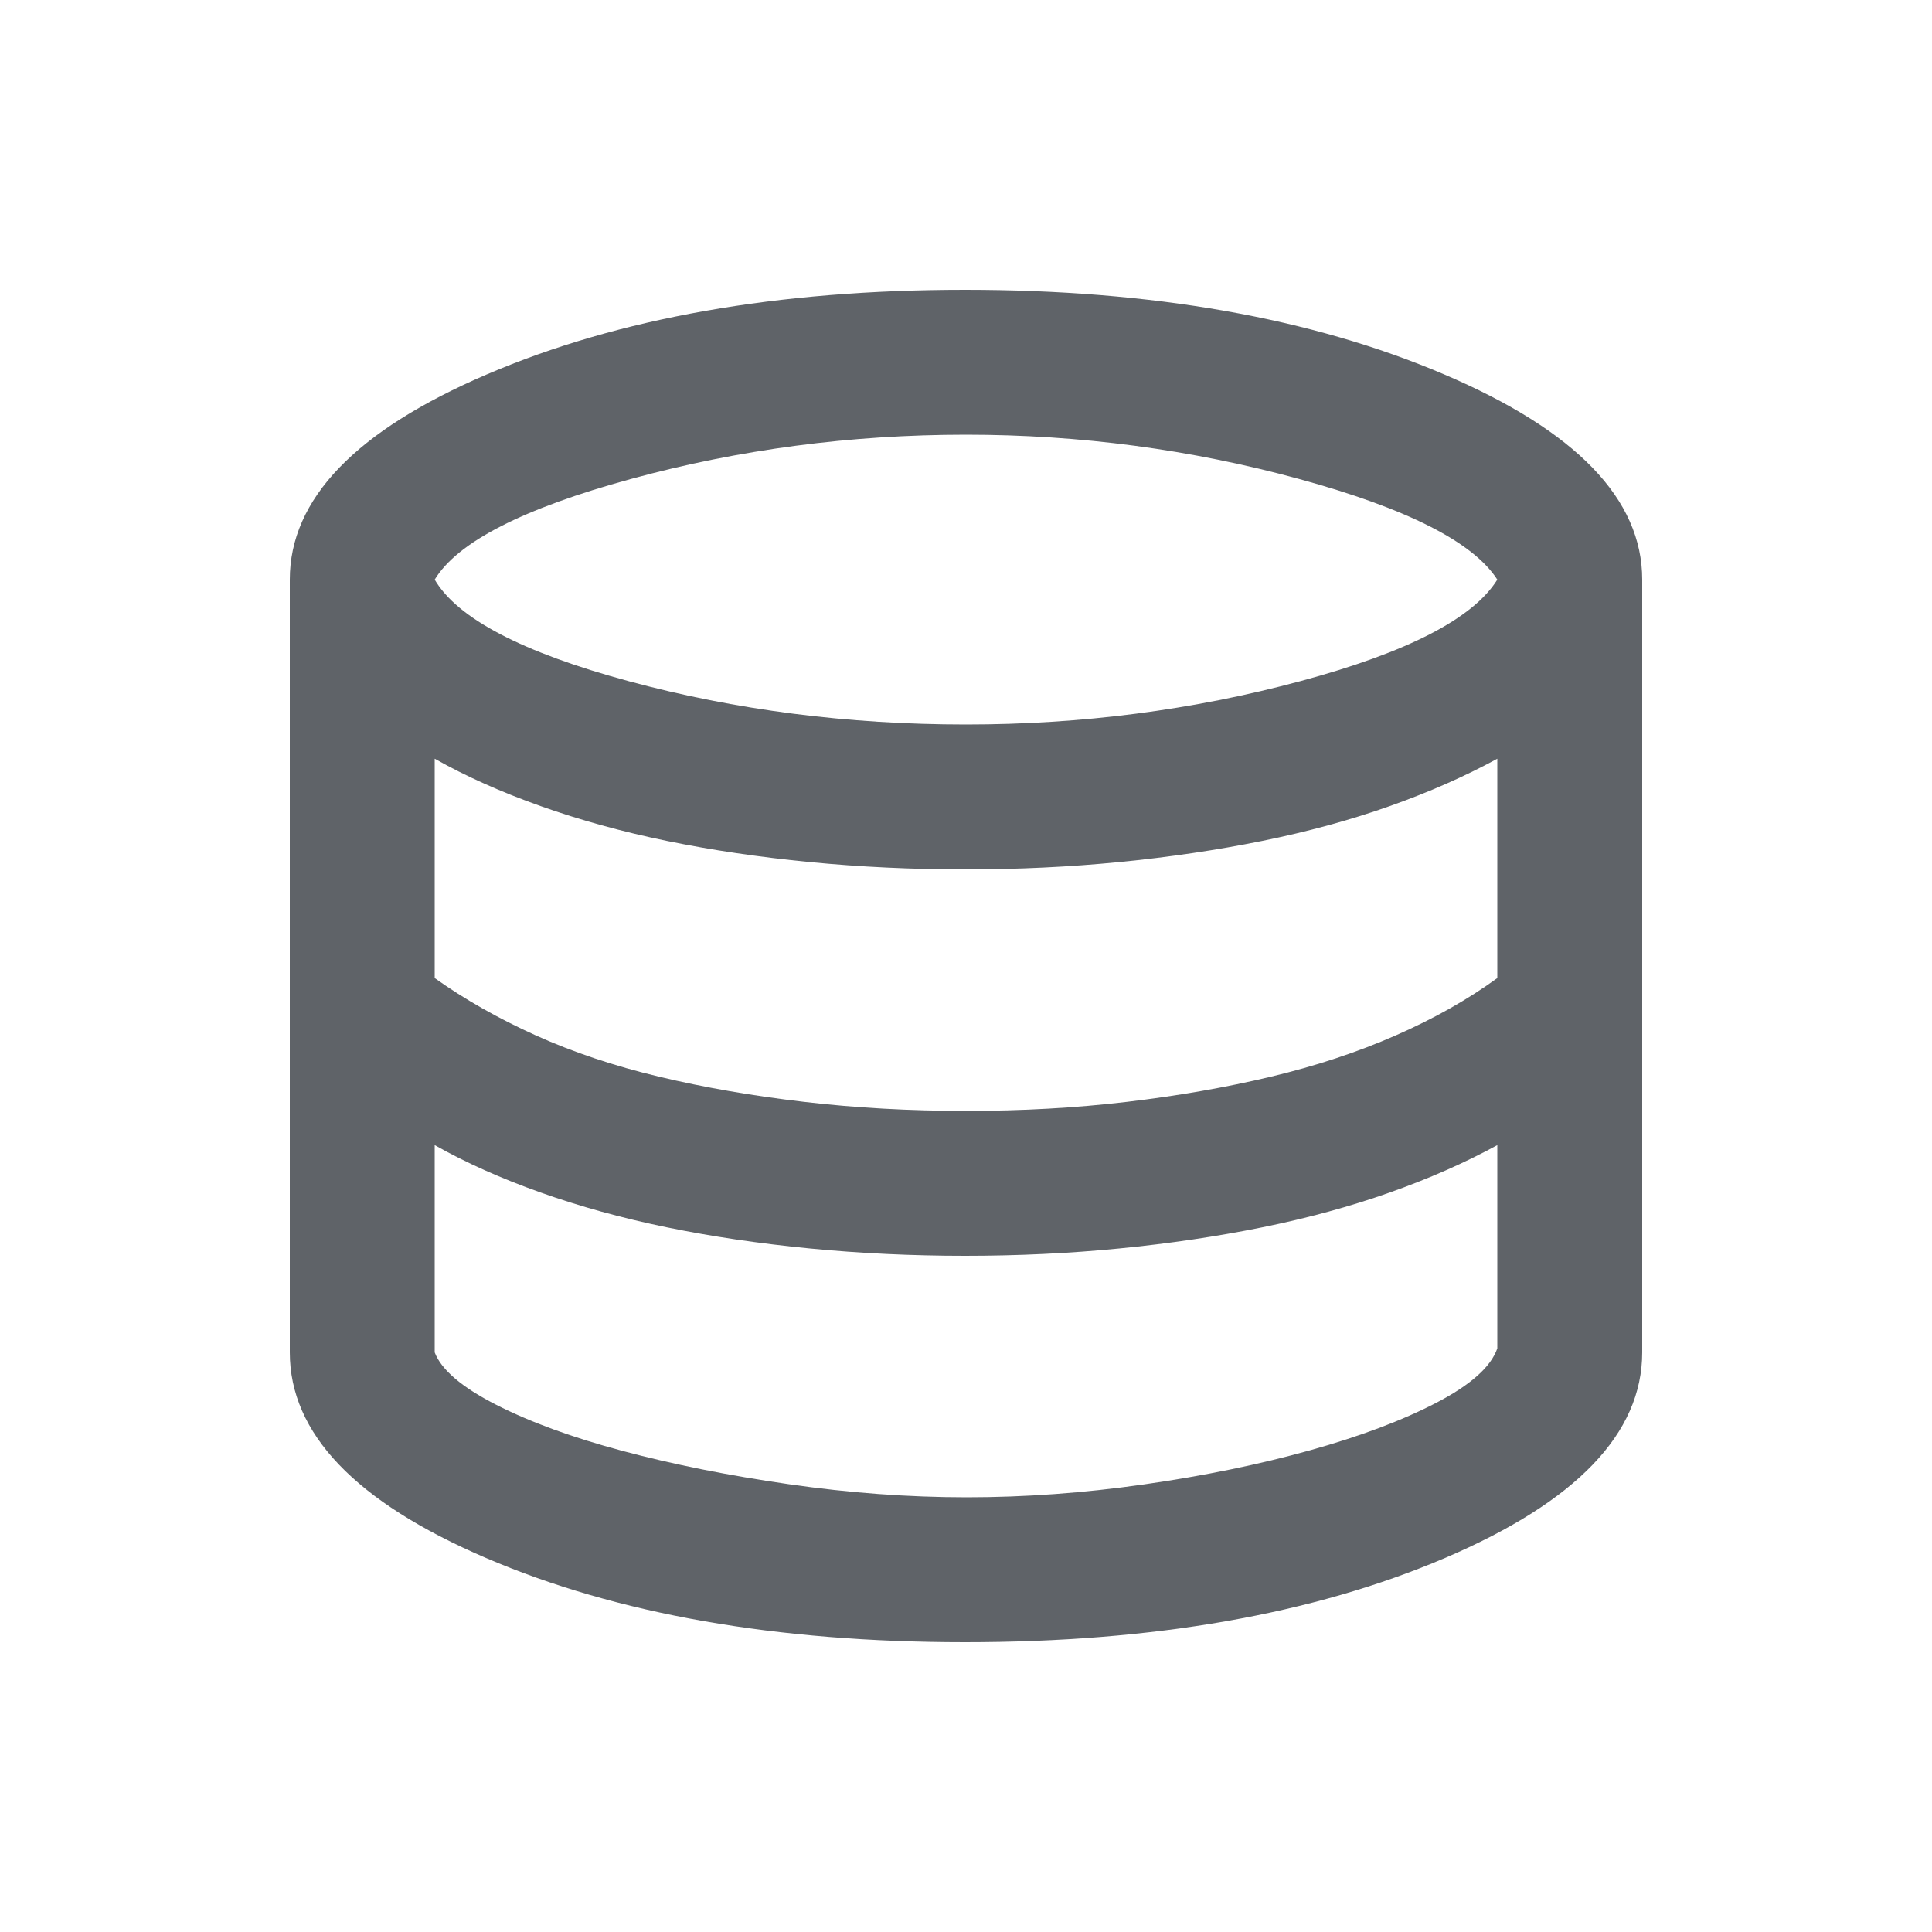 <svg xmlns="http://www.w3.org/2000/svg" height="20px" viewBox="0 -960 960 960" width="20px" fill="#5f6368"><path d="M479.5-144q-140.5 0-238-41.85T144-288v-384q0-60 98-102t237.5-42q139.5 0 238 42T816-672v384q0 60.3-98 102.15Q620-144 479.5-144Zm.47-456Q566-600 646-621.5t98-50.5q-18-28-98.5-50t-165.53-22Q394-744 313.5-722T216-672q17 29 96.5 50.5T479.97-600Zm.03 192q42 0 80-4.5t71.5-12.5q33.5-8 62-20.5T744-474v-109q-24.25 13.22-53.62 23.61Q661-549 627.17-542.15q-33.83 6.85-71 10.5Q519-528 479.5-528t-77.11-3.65q-37.62-3.65-71-10.5Q298-549 268.5-559.5 239-570 216-583v109q22.41 15.94 50.21 28.47Q294-433 327.5-425q33.5 8 72 12.5T480-408Zm.32 192q43.32 0 88.05-6.4 44.73-6.39 82.4-16.9 37.67-10.5 63.09-23.75Q739.29-276.3 744-290v-101q-24.25 13.22-53.62 23.61Q661-357 627.17-350.15q-33.83 6.85-71 10.5Q519-336 479.5-336t-77.11-3.65q-37.62-3.65-71-10.5Q298-357 268.5-367.5 239-378 216-391v103q5 13 30.5 26t63 23q37.5 10 82.5 16.5t88.32 6.5Z"/></svg>